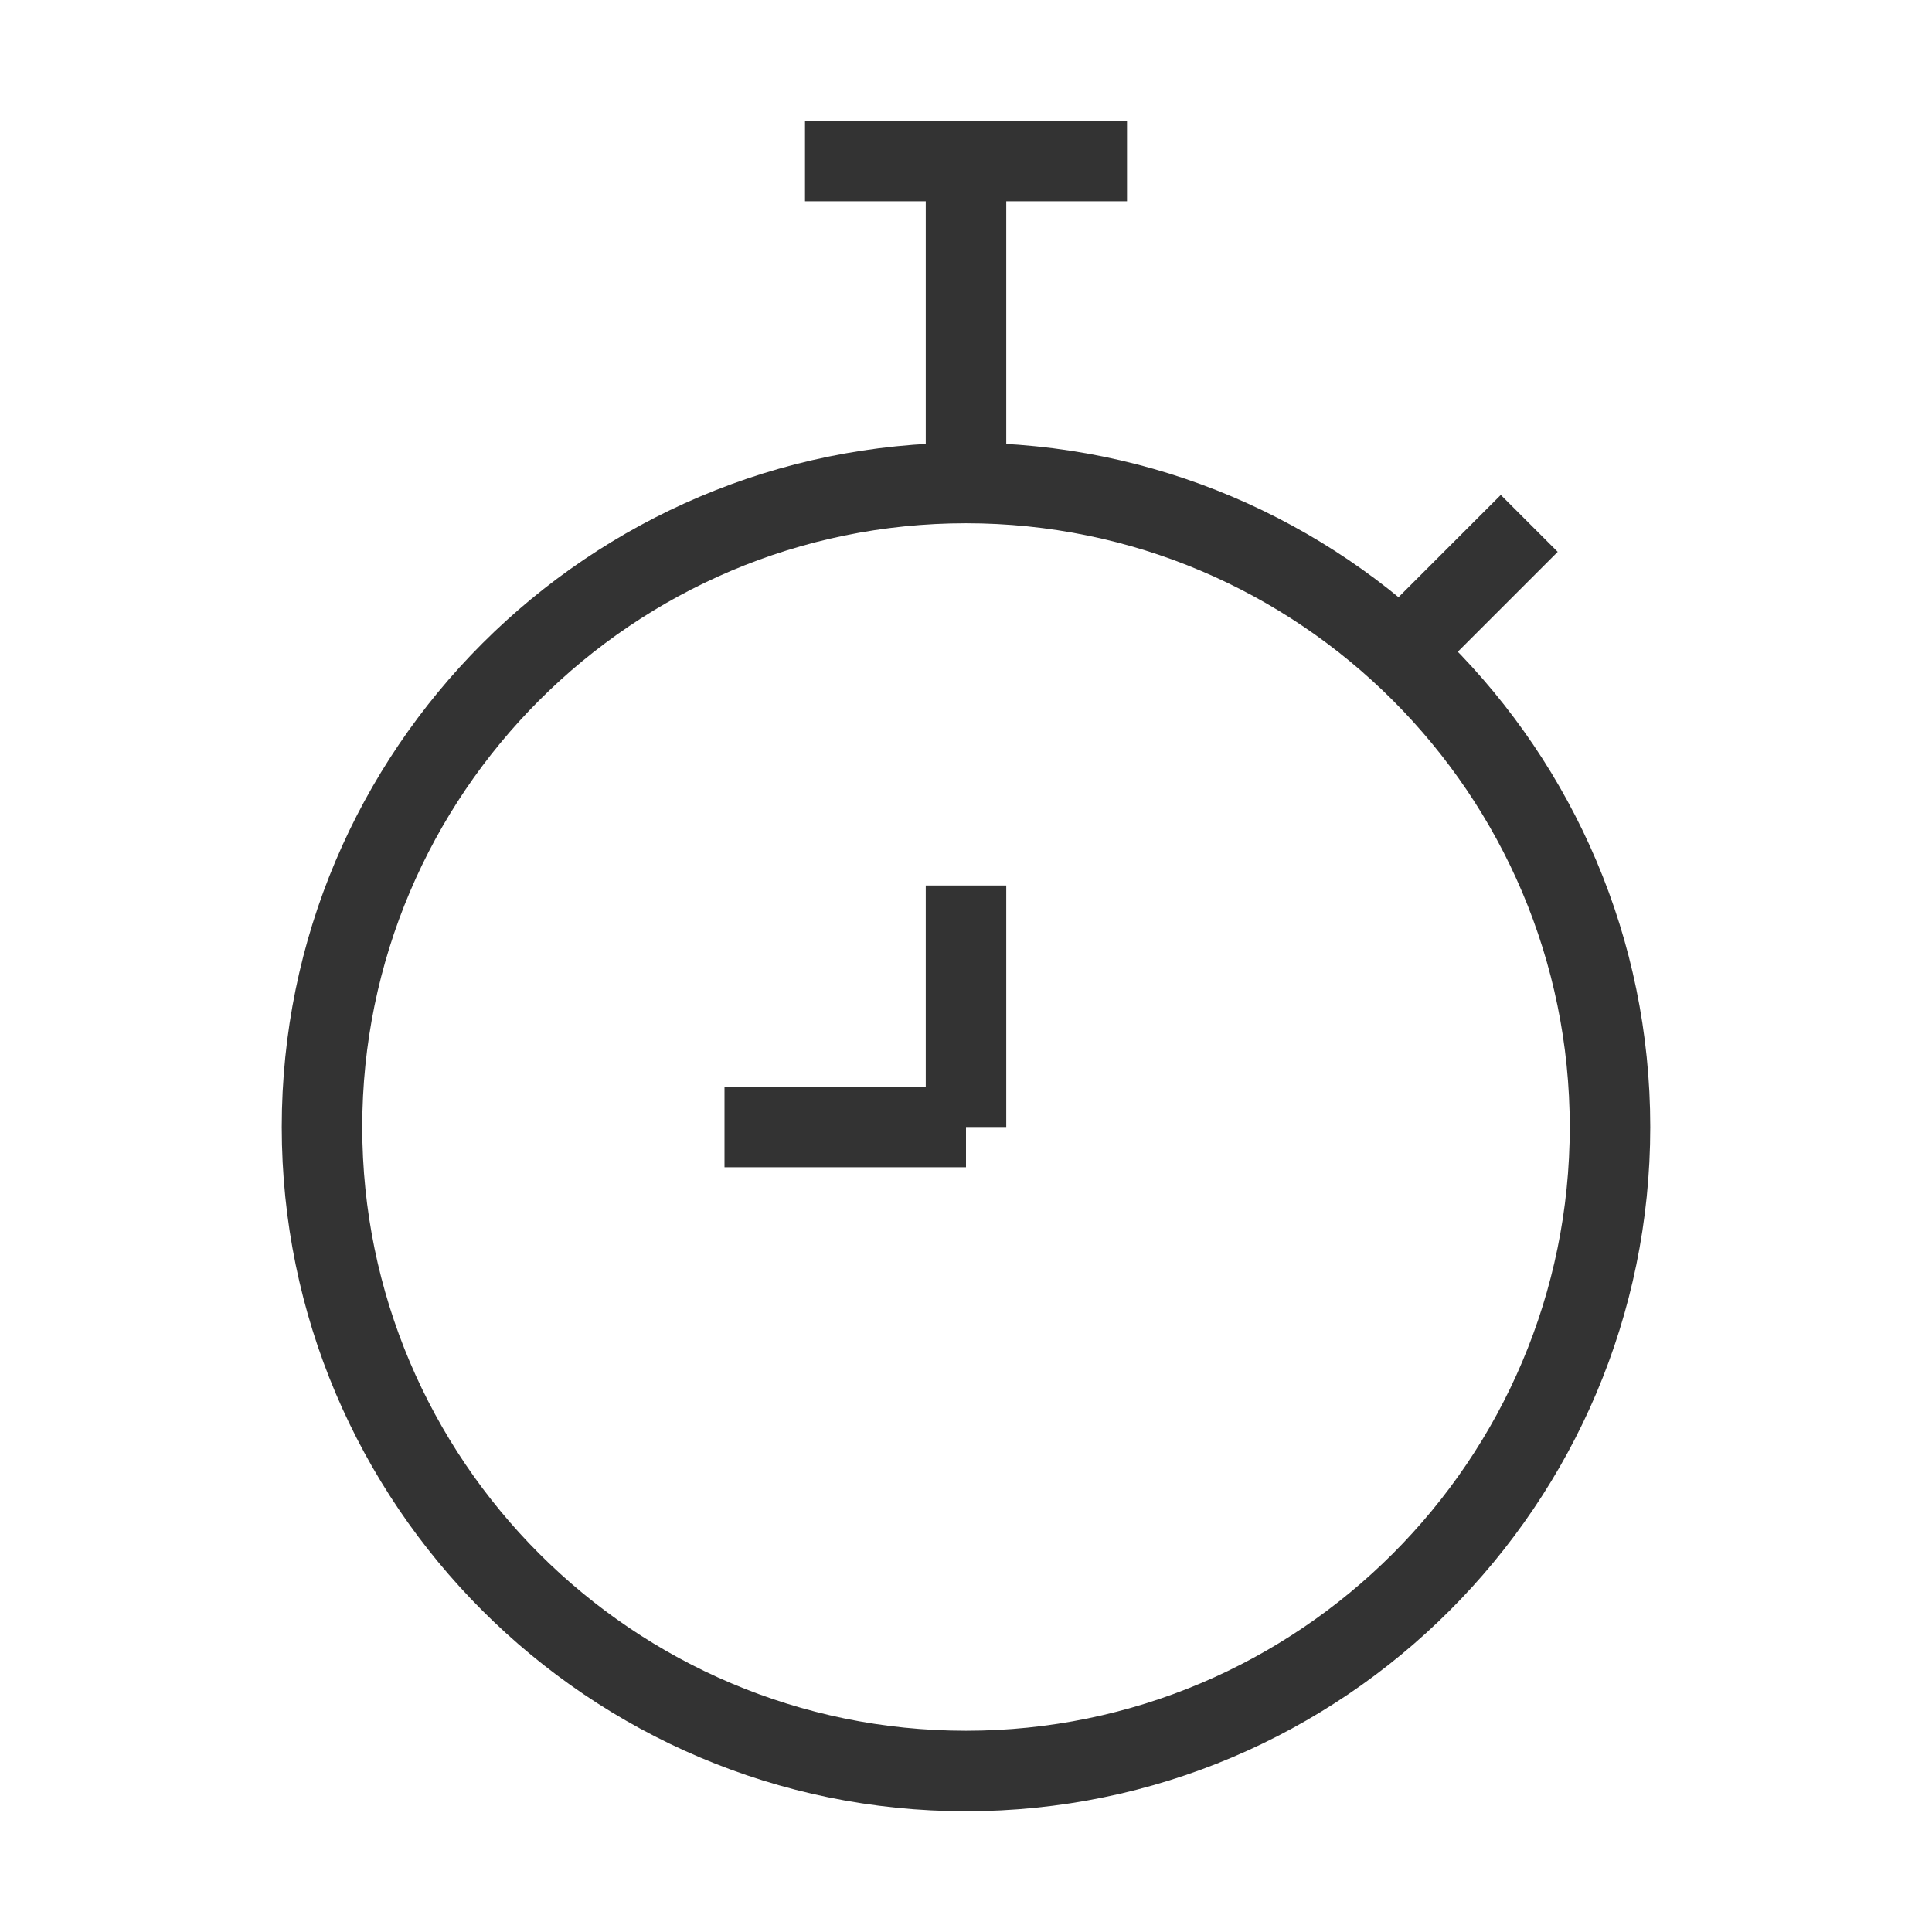 <?xml version="1.0" encoding="iso-8859-1"?>
<svg version="1.1" id="&#x56FE;&#x5C42;_1" xmlns="http://www.w3.org/2000/svg" xmlns:xlink="http://www.w3.org/1999/xlink" x="0px"
	 y="0px" viewBox="0 0 24 24" style="enable-background:new 0 0 24 24;" xml:space="preserve">
<path style="fill:#333333;" d="M12,22.5c-4.687,0-8.5-3.813-8.5-8.5c0-4.687,3.813-8.5,8.5-8.5c4.687,0,8.5,3.813,8.5,8.5
	C20.5,18.687,16.687,22.5,12,22.5z M12,6.5c-4.136,0-7.5,3.364-7.5,7.5s3.364,7.5,7.5,7.5s7.5-3.364,7.5-7.5S16.136,6.5,12,6.5z"/>
<rect x="10" y="1.5" style="fill:#333333;" width="4" height="1"/>
<rect x="11.5" y="2" style="fill:#333333;" width="1" height="4"/>
<rect x="17.189" y="6.75" transform="matrix(0.707 -0.707 0.707 0.707 0.219 15.028)" style="fill:#333333;" width="2.121" height="1"/>
<rect x="11.5" y="11" style="fill:#333333;" width="1" height="3"/>
<rect x="9" y="13.5" style="fill:#333333;" width="3" height="1"/>
</svg>






